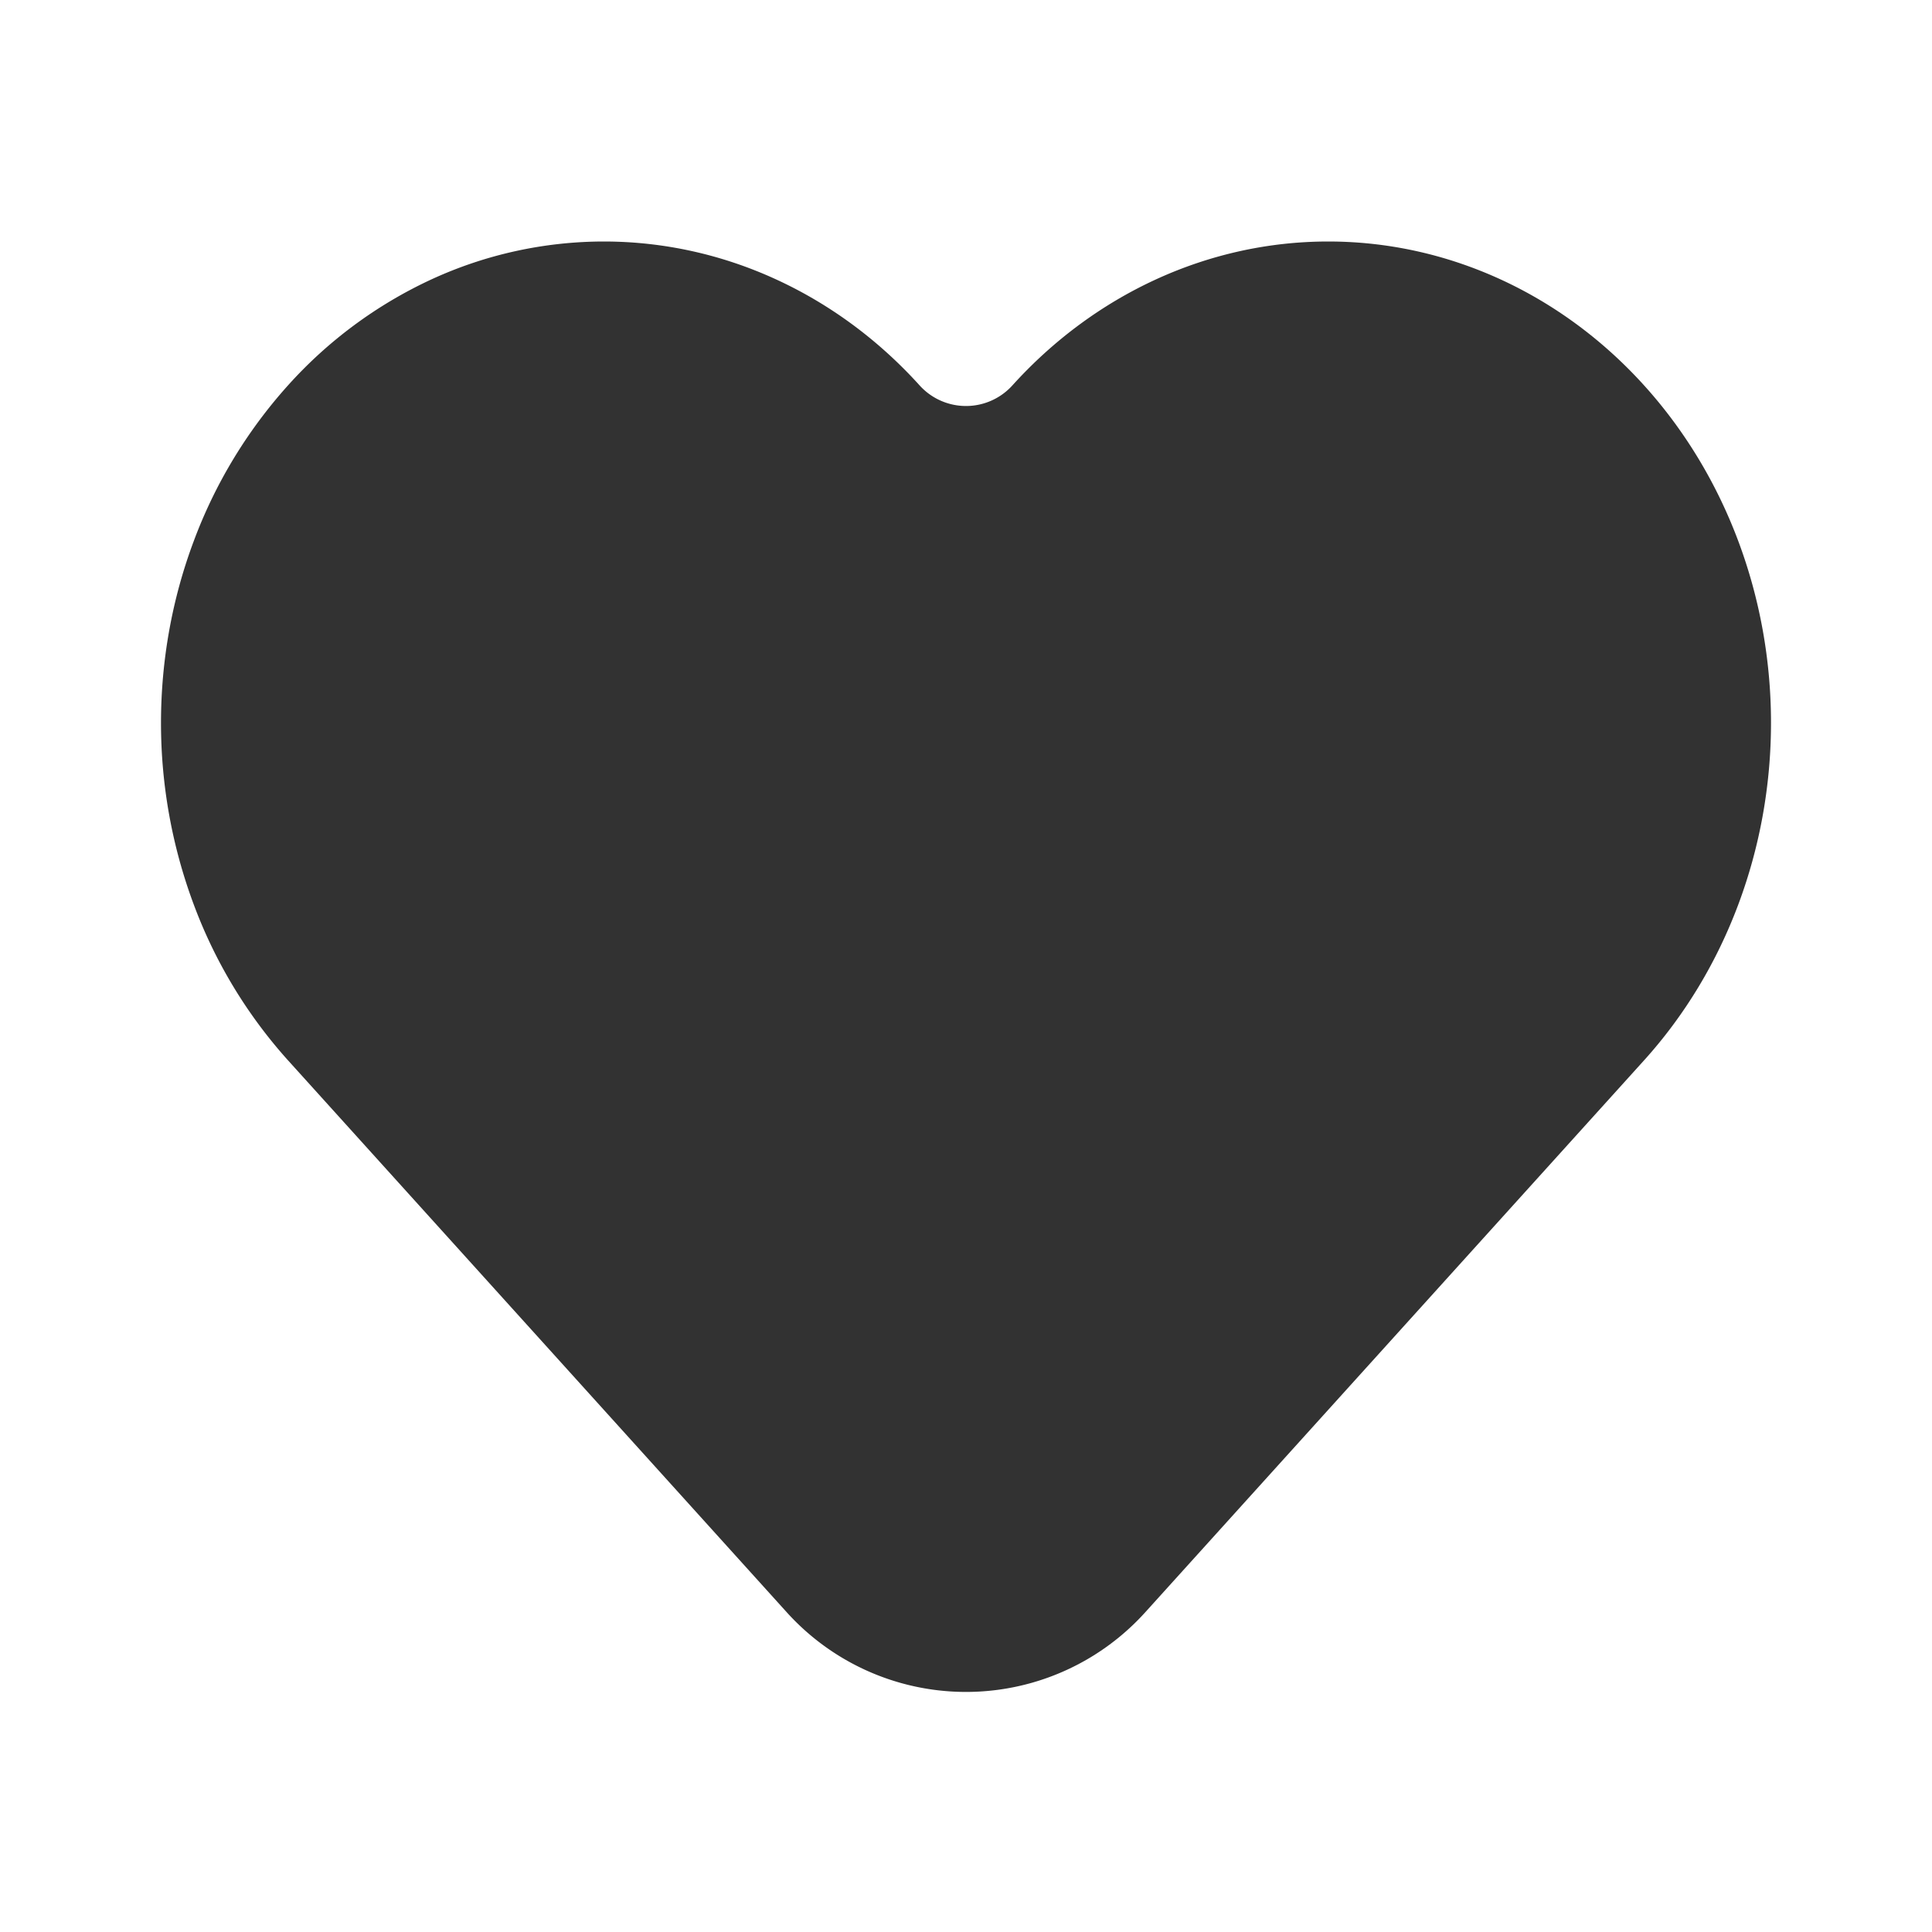 <svg xmlns="http://www.w3.org/2000/svg" width="800" height="800" fill="none" viewBox="0 0 24 24">
    <path fill="#fff" d="M0 0h24v24H0z" />
    <path fill="#323232" fill-rule="evenodd"
        d="M5.361 3.47A5.127 5.127 0 0 1 7.5 3c.737 0 1.464.16 2.139.47.674.309 1.28.759 1.785 1.318a.777.777 0 0 0 1.152 0C13.598 3.658 15.006 3 16.5 3c1.493 0 2.902.657 3.924 1.788C21.443 5.915 22 7.424 22 8.979c0 1.555-.557 3.064-1.576 4.192l-6.198 6.858a3 3 0 0 1-4.452 0L3.576 13.17a6.043 6.043 0 0 1-1.17-1.936A6.443 6.443 0 0 1 2 8.98c0-.772.137-1.538.406-2.256a6.044 6.044 0 0 1 1.17-1.935A5.5 5.5 0 0 1 5.361 3.47Z"
        clip-rule="evenodd" />
</svg>